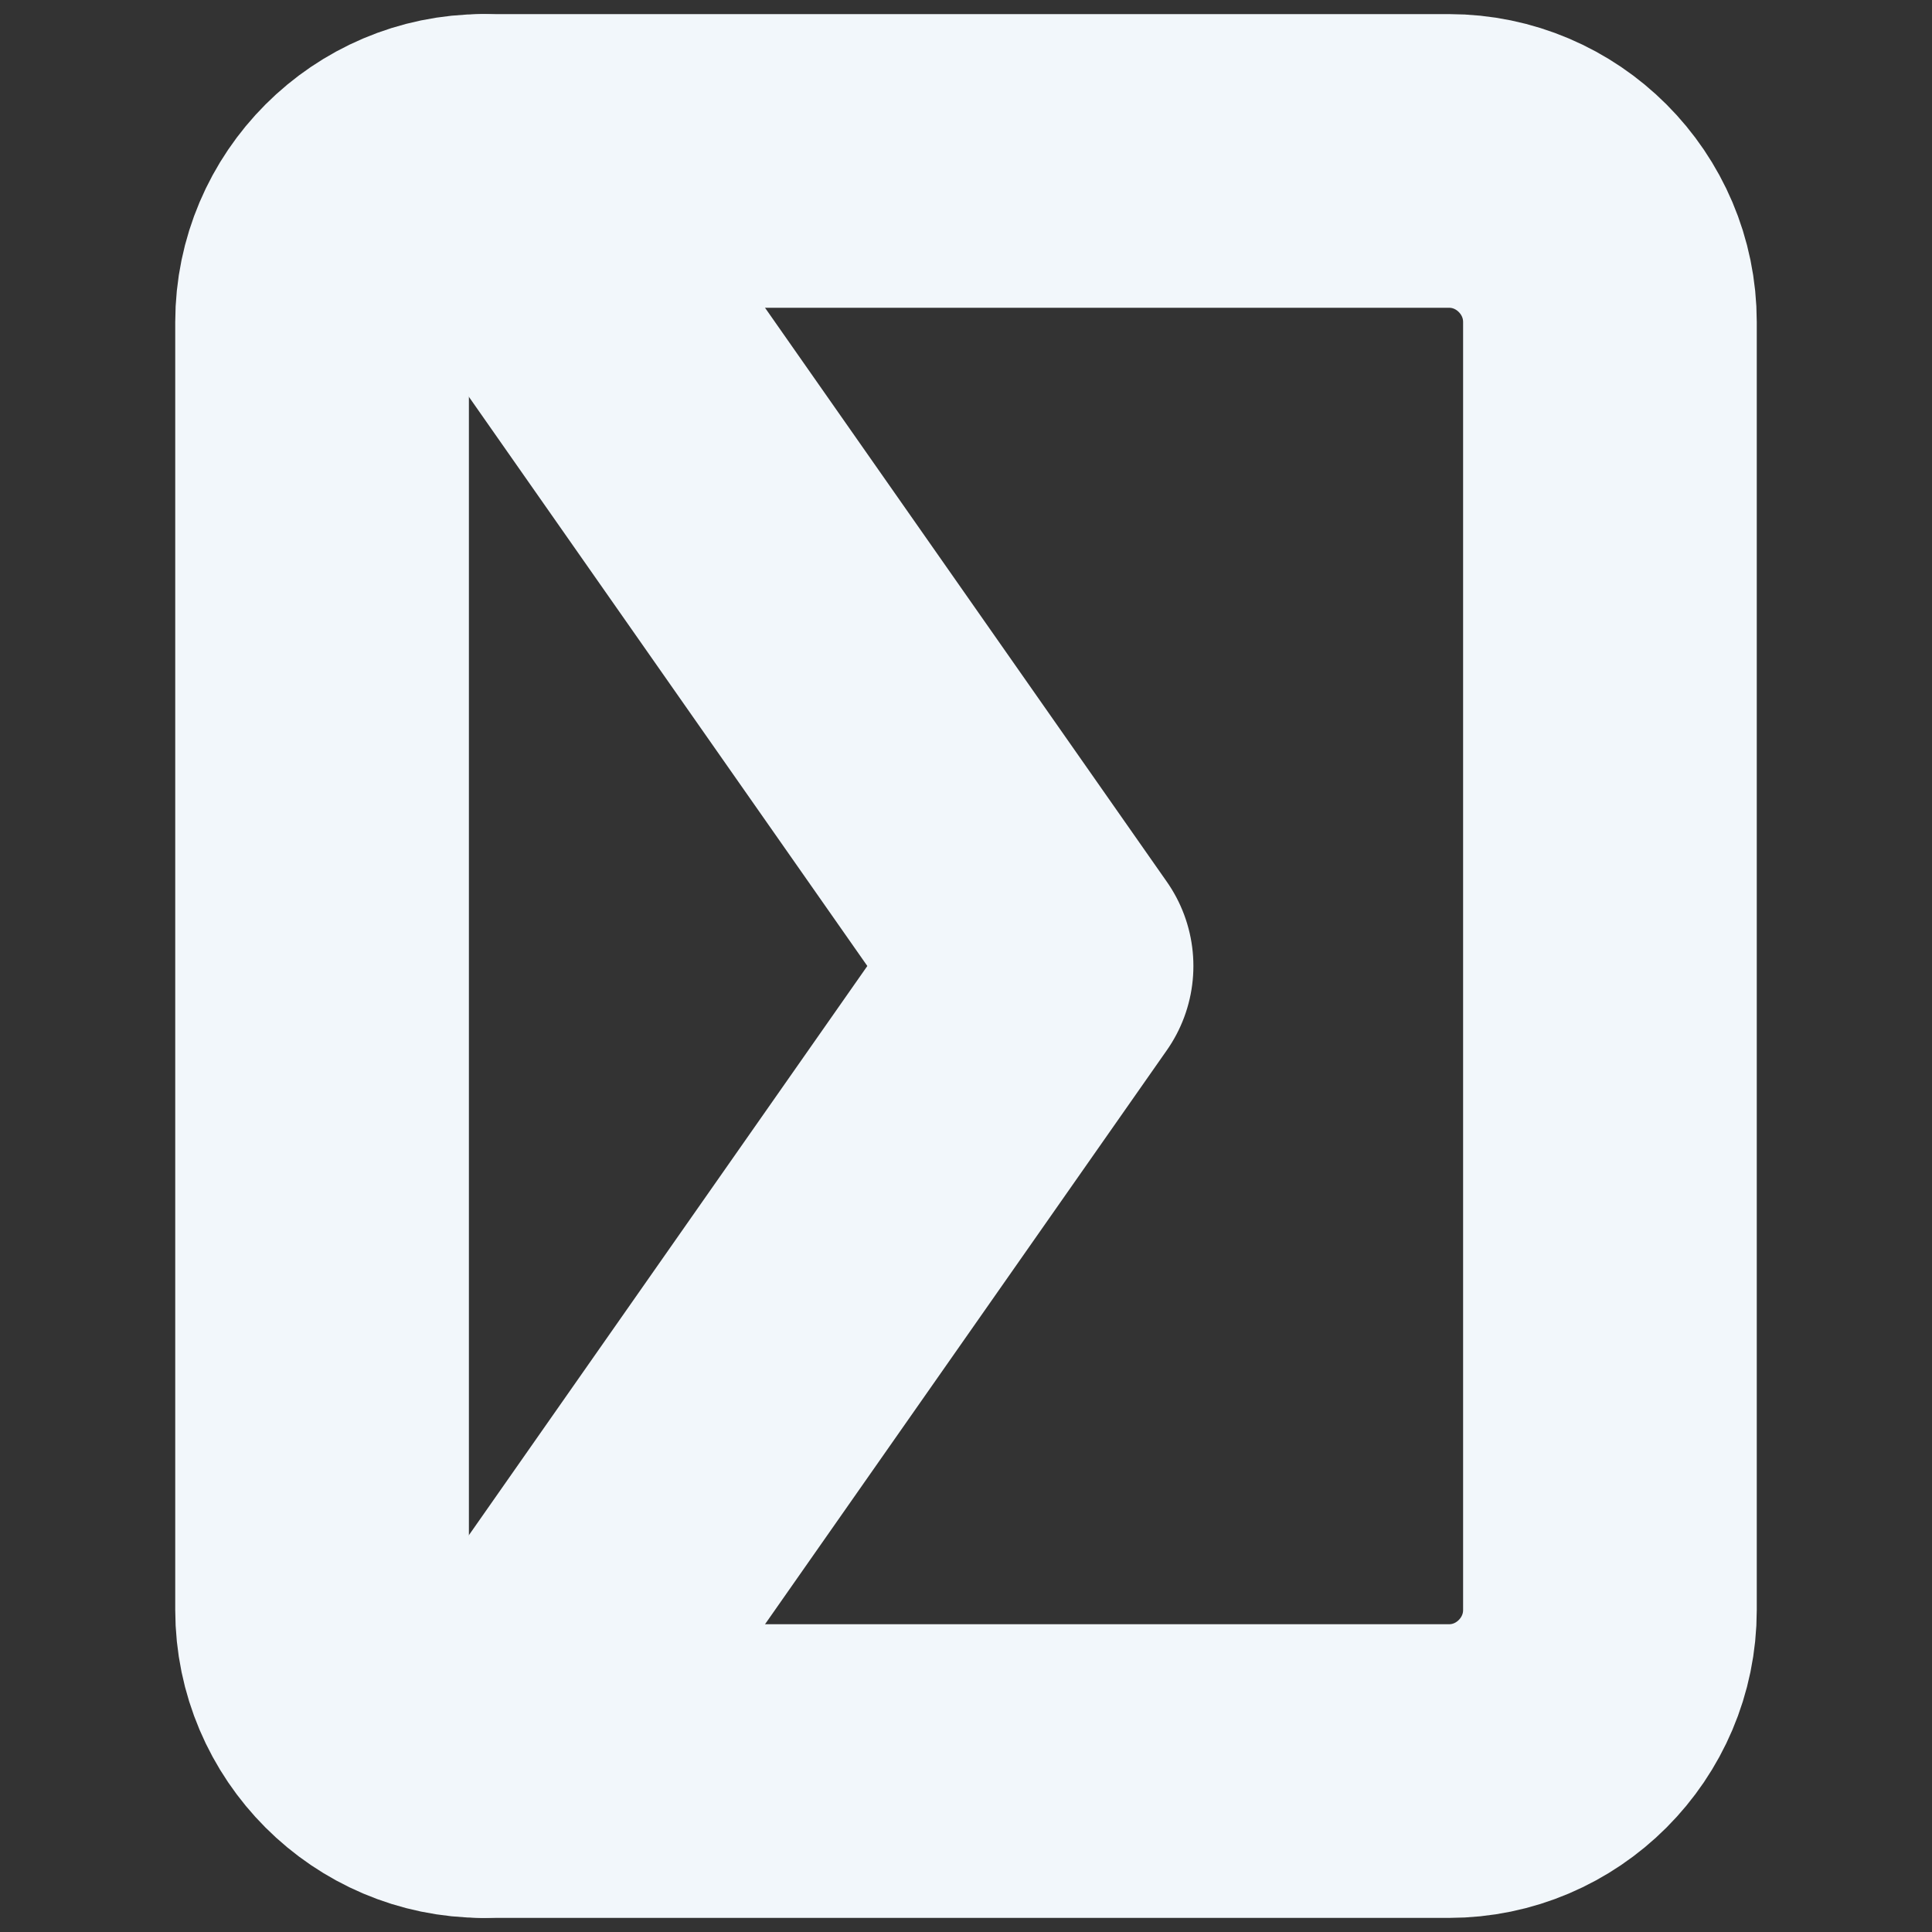 <svg width="10" height="10" viewBox="0 0 10 10" fill="none" xmlns="http://www.w3.org/2000/svg">
<rect x="0" y="0" width="10" height="10" fill="#333333" stroke="none"/>
<g clip-path="url(#clip0_537_4059)">
<path d="M1.667 8.333L1.667 1.667C1.667 1.208 2.042 0.833 2.5 0.833L7.5 0.833C7.958 0.833 8.333 1.208 8.333 1.667L8.333 8.333C8.333 8.792 7.958 9.167 7.5 9.167L2.5 9.167C2.042 9.167 1.667 8.792 1.667 8.333Z" stroke="#F2F7FB" stroke-width="1.52" stroke-linecap="round" stroke-linejoin="round"/>
<path d="M2.5 0.833L5.417 5L2.5 9.167" stroke="#F2F7FB" stroke-width="1.52" stroke-linecap="round" stroke-linejoin="round"/>
</g>
<defs>
<clipPath id="clip0_537_4059">
<rect width="10" height="10" fill="white" transform="translate(0 10) rotate(-90)"/>
</clipPath>
</defs>
</svg>
